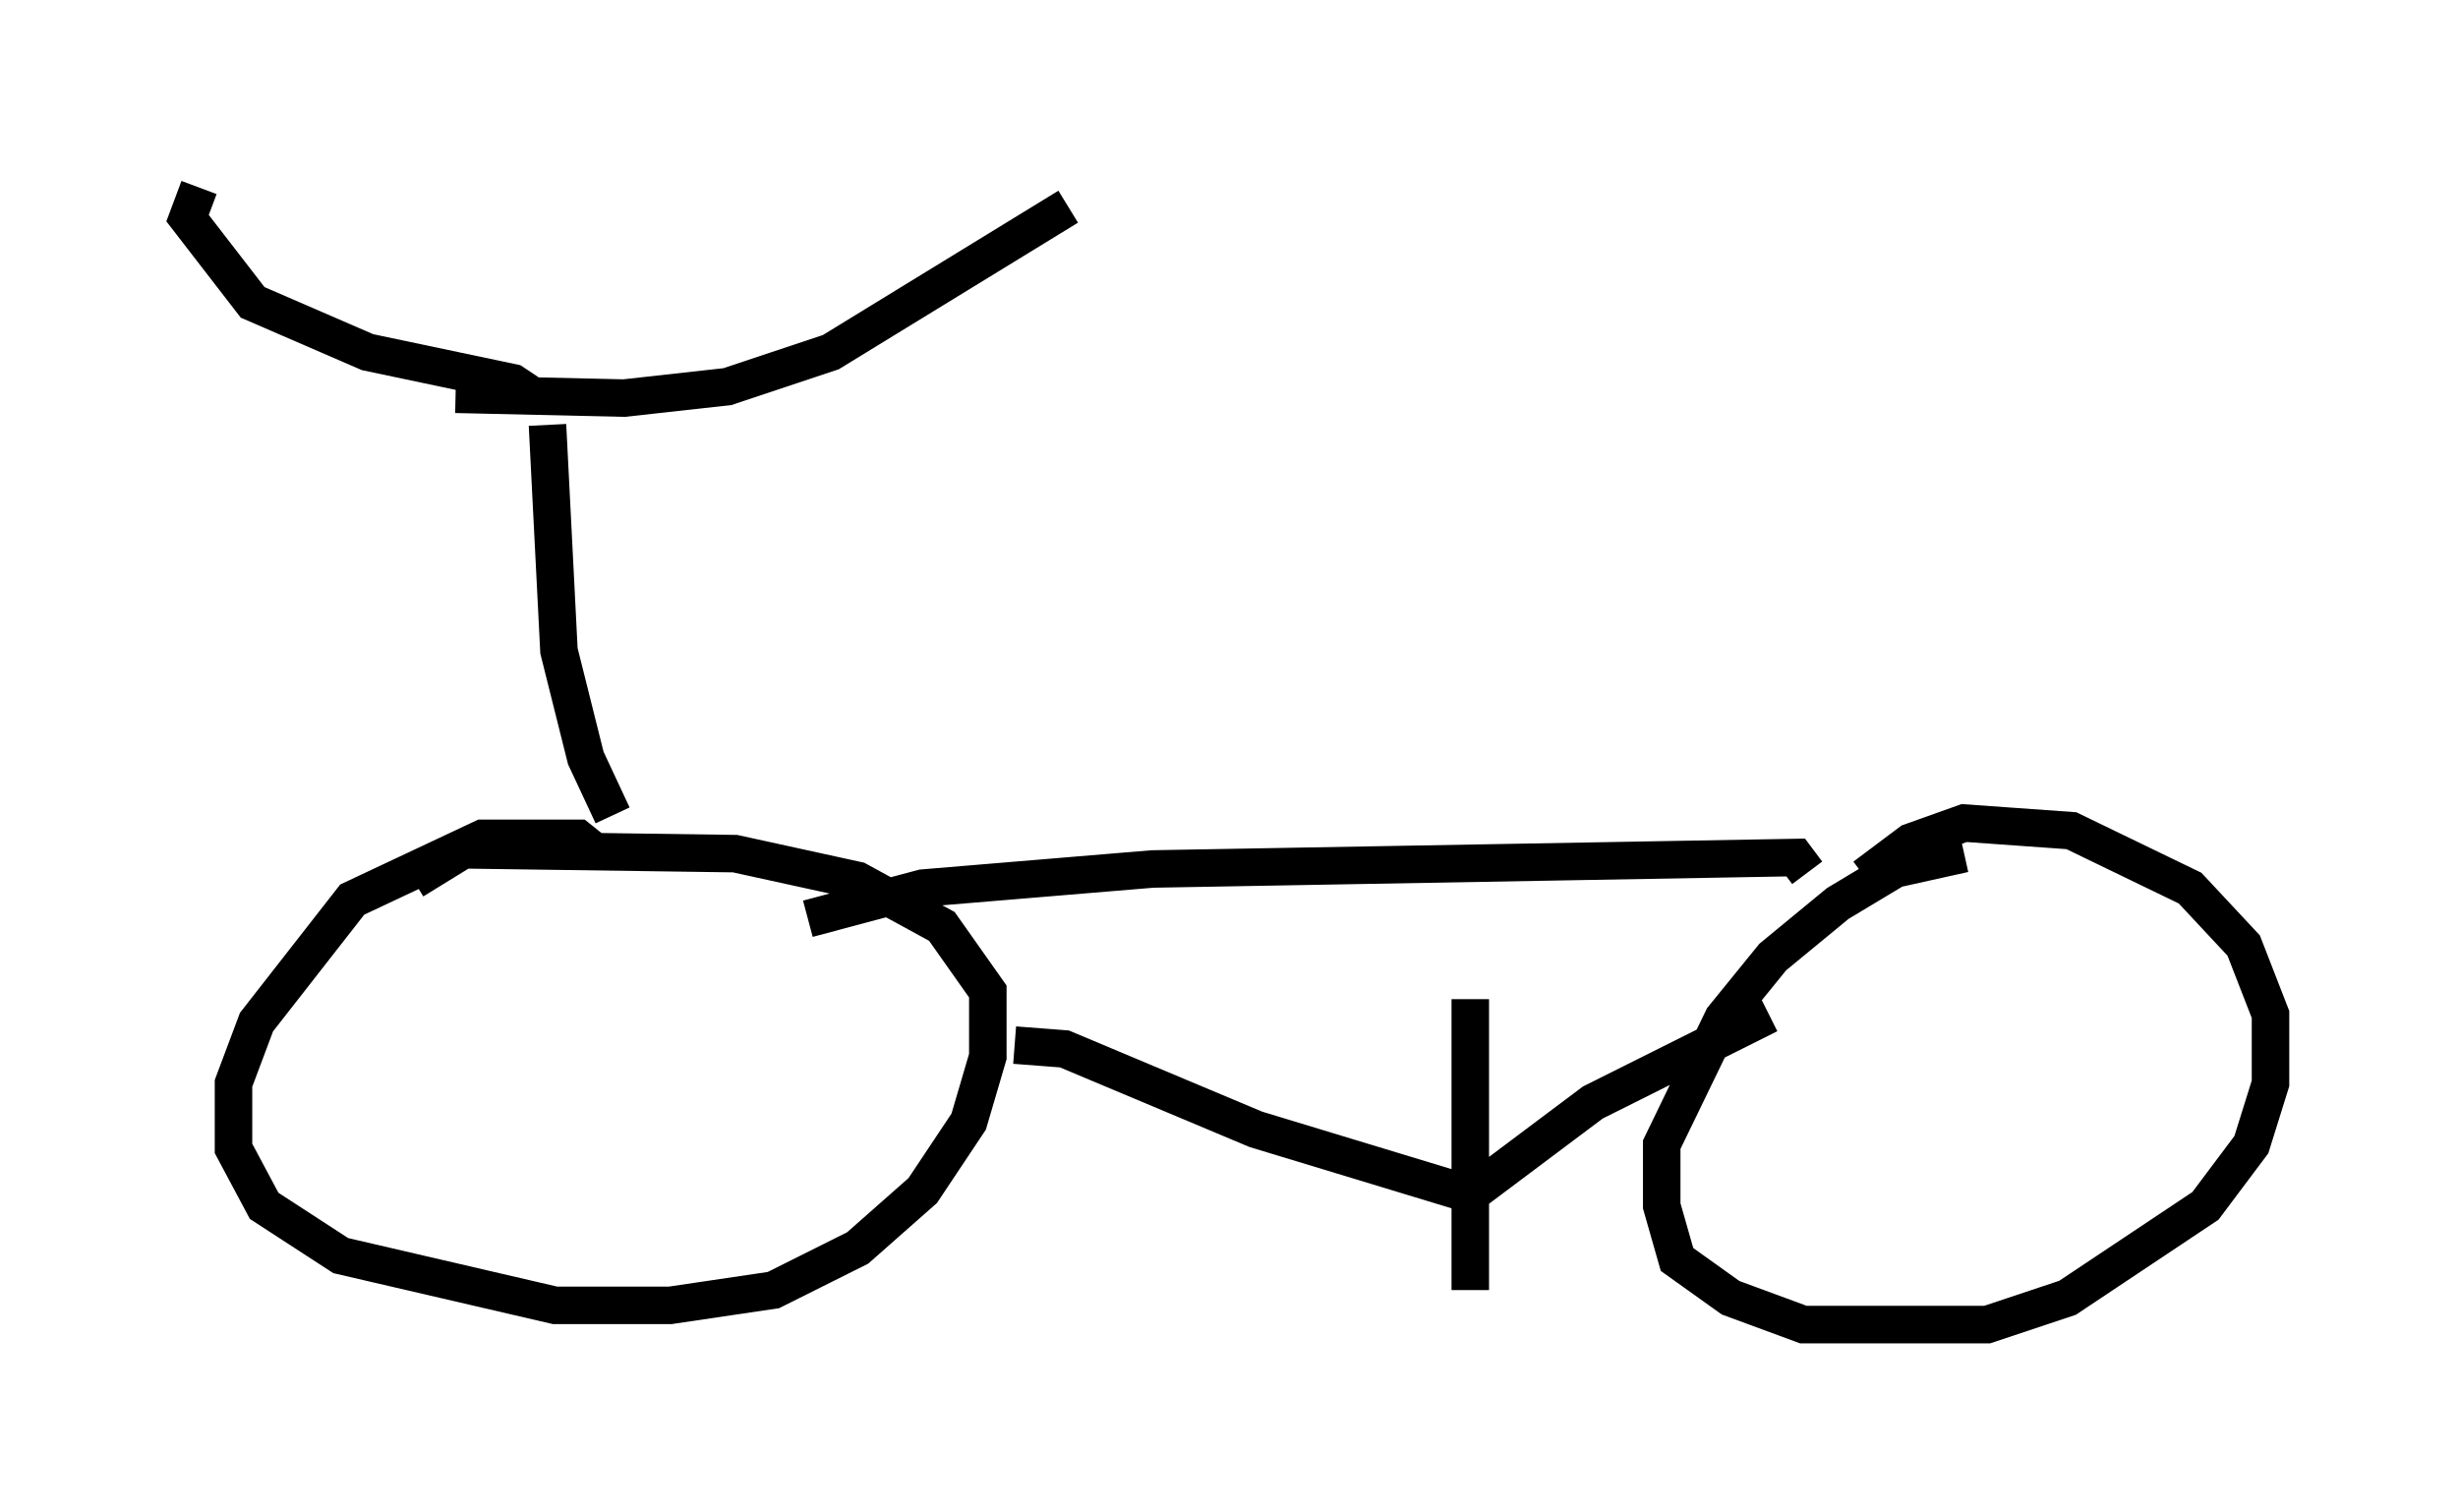 <?xml version="1.0" encoding="utf-8" ?>
<svg baseProfile="full" height="40.319" version="1.1" width="65.534" xmlns="http://www.w3.org/2000/svg" xmlns:ev="http://www.w3.org/2001/xml-events" xmlns:xlink="http://www.w3.org/1999/xlink"><defs /><rect fill="white" height="40.319" width="65.534" x="0" y="0" /><path d="M55.328, 22.967 m-2.96, -0.204 l-1.838, 0.408 -1.531, 0.919 l-1.735, 1.429 -1.327, 1.633 l-1.633, 3.369 0.0, 1.633 l0.408, 1.429 1.429, 1.021 l1.94, 0.715 4.9, 0.0 l2.144, -0.715 3.675, -2.45 l1.225, -1.633 0.51, -1.633 l0.0, -1.838 -0.715, -1.838 l-1.429, -1.531 -3.165, -1.531 l-2.858, -0.204 -1.429, 0.51 l-1.225, 0.919 m-33.79, -0.613 l-0.51, -0.408 -2.552, 0.0 l-3.471, 1.633 -2.552, 3.267 l-0.613, 1.633 0.0, 1.735 l0.817, 1.531 2.042, 1.327 l5.717, 1.327 3.063, 0.0 l2.756, -0.408 2.246, -1.123 l1.735, -1.531 1.225, -1.838 l0.51, -1.735 0.0, -1.735 l-1.225, -1.735 -2.246, -1.225 l-3.267, -0.715 -7.248, -0.102 l-1.327, 0.817 m10.515, 1.021 l3.063, -0.817 6.125, -0.51 l17.15, -0.306 0.306, 0.408 m-21.131, 4.594 l1.327, 0.102 5.104, 2.144 l5.717, 1.735 3.267, -2.45 l4.696, -2.348 m-7.963, -0.408 l0.0, 7.758 m-22.867, -12.658 l-0.715, -1.531 -0.715, -2.858 l-0.306, -6.023 m-0.306, -0.715 l-0.613, -0.408 -3.879, -0.817 l-3.063, -1.327 -1.735, -2.246 l0.306, -0.817 m6.84, 5.513 l4.492, 0.102 2.756, -0.306 l2.756, -0.919 6.329, -3.879 " fill="none" stroke="black" stroke-width="1" /></svg>